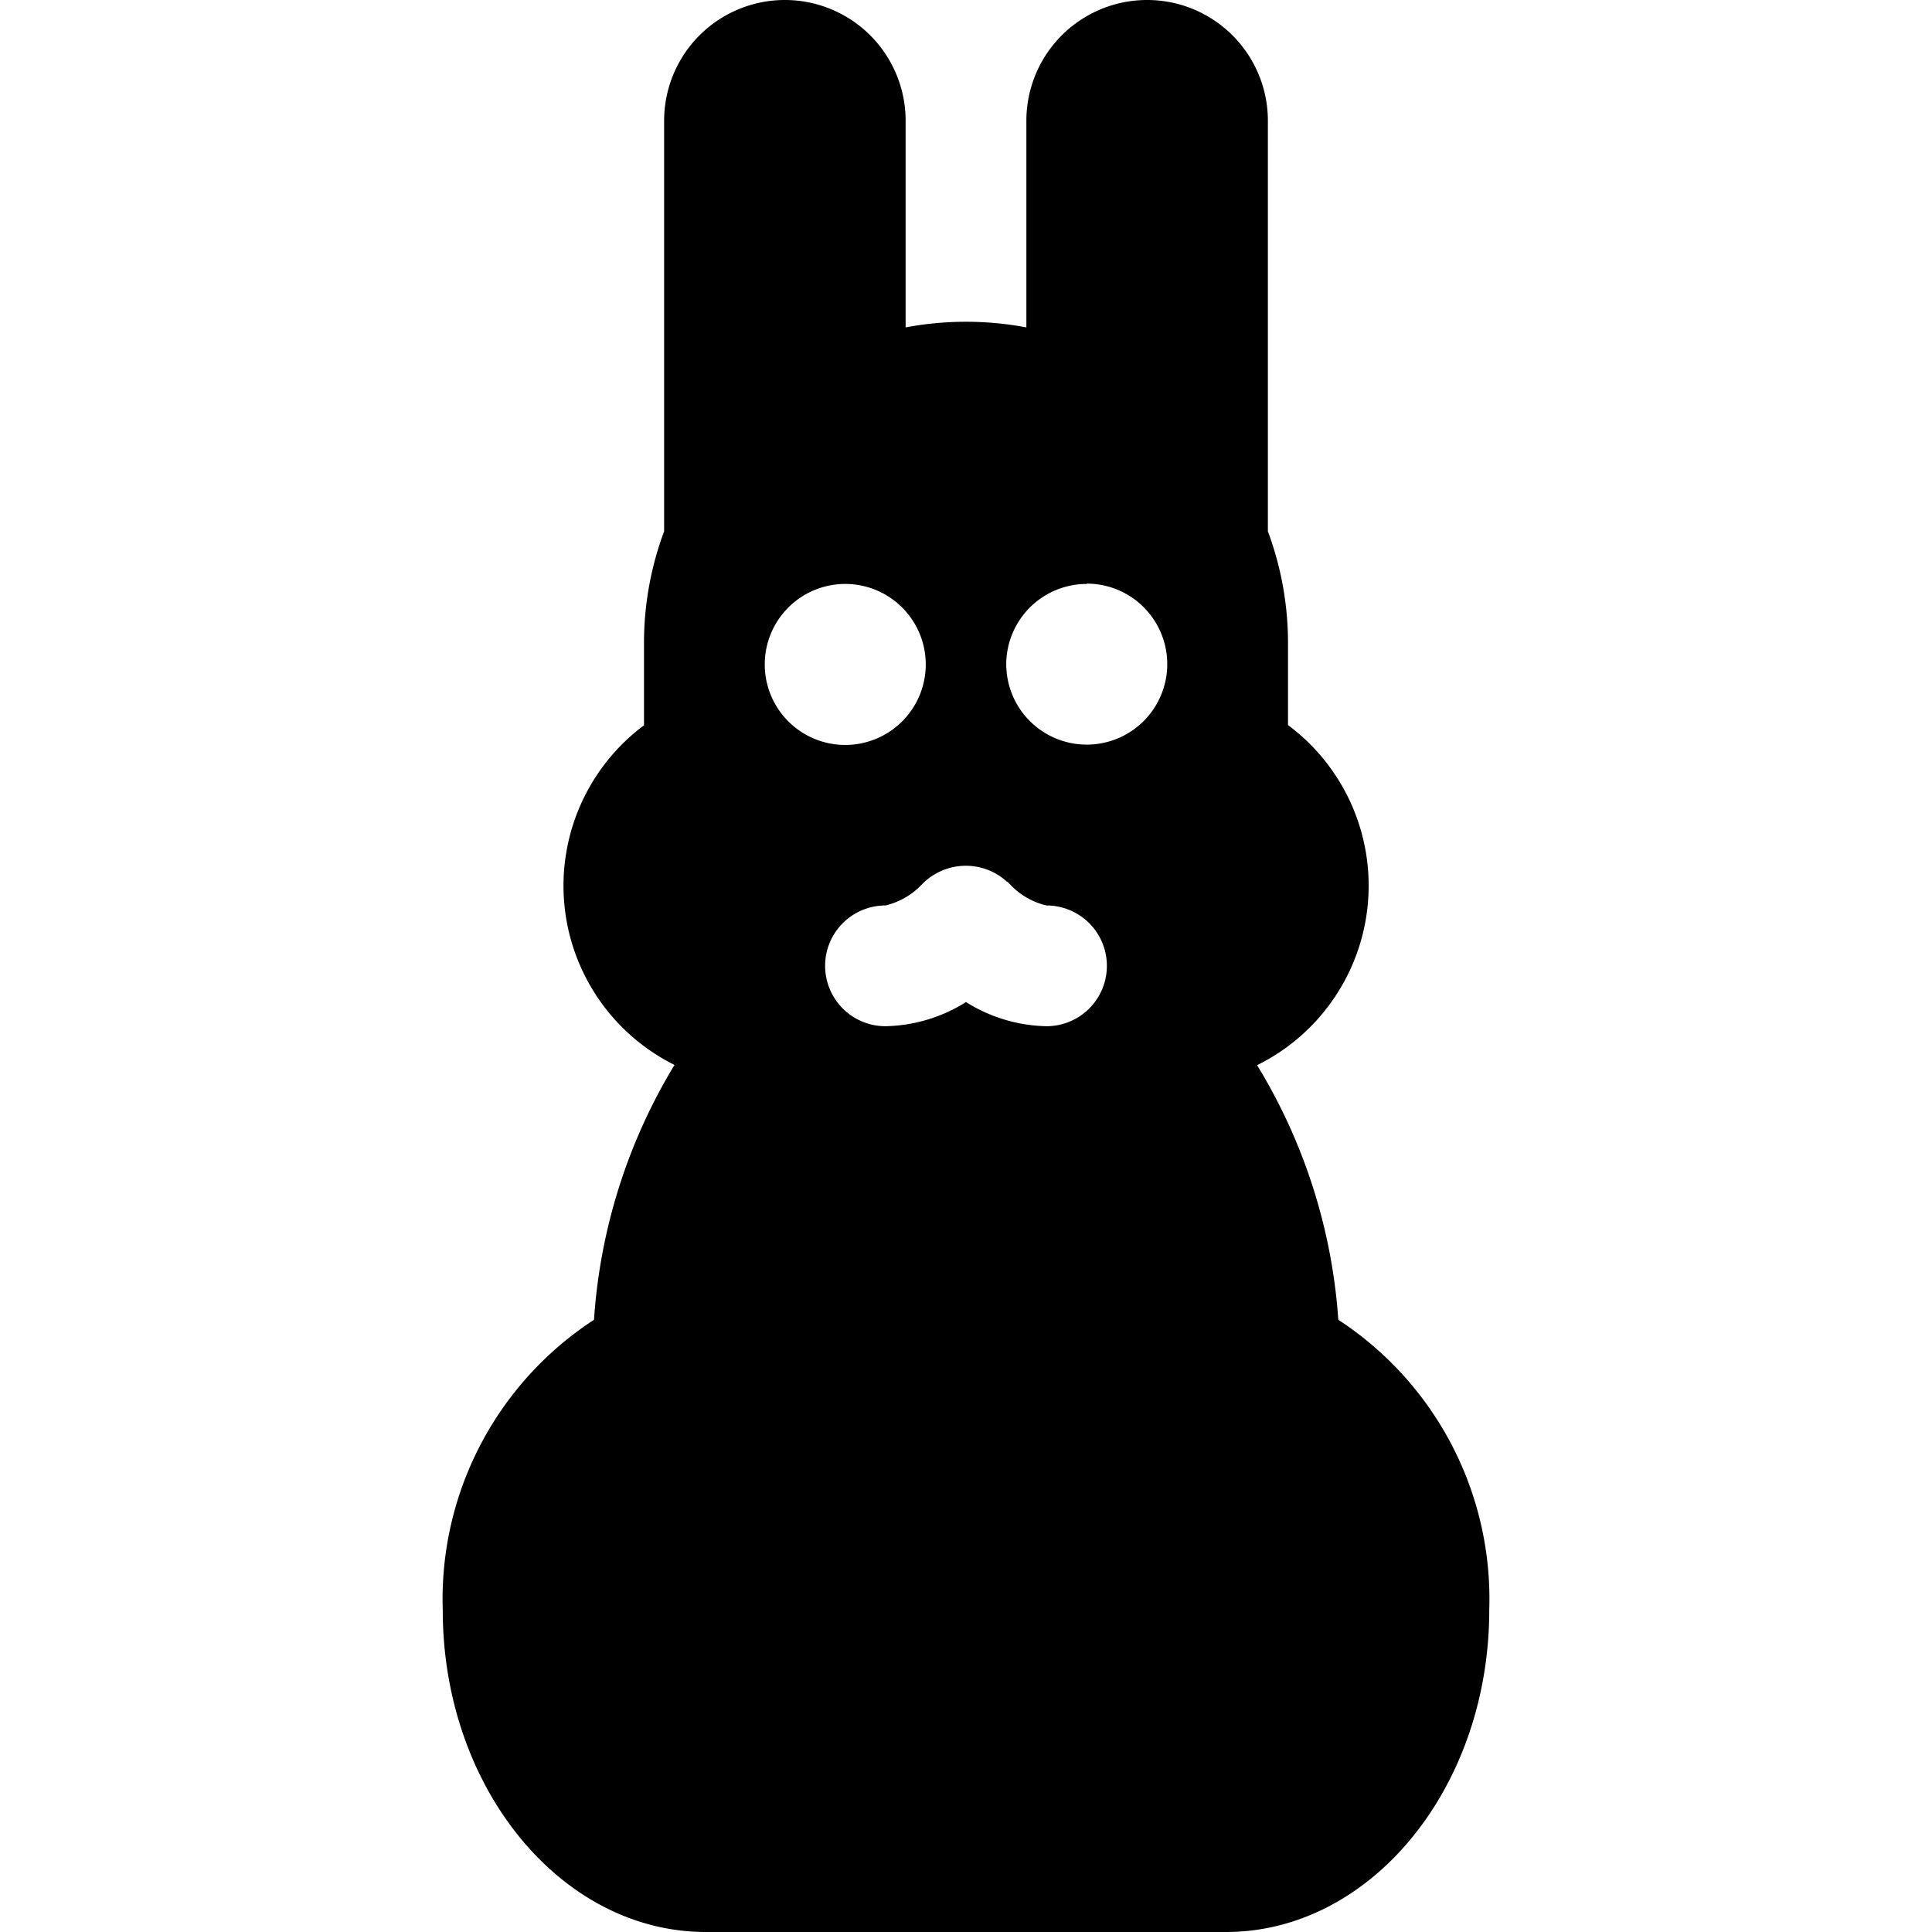 <svg id="Bold" xmlns="http://www.w3.org/2000/svg" viewBox="0 0 24 24"><title>rabbit-body</title><path d="M8.25,6.6A3.974,3.974,0,0,0,8,8v1.01a2.486,2.486,0,0,0,.379,4.219,6.992,6.992,0,0,0-1,3.166A4.141,4.141,0,0,0,5.5,20c0,2.206,1.467,4,3.27,4h6.46c1.8,0,3.27-1.794,3.27-4a4.141,4.141,0,0,0-1.875-3.605,6.985,6.985,0,0,0-1.009-3.163A2.487,2.487,0,0,0,16,9.007V8A3.974,3.974,0,0,0,15.75,6.6V1.5a1.5,1.5,0,0,0-3,0V4.067a4.053,4.053,0,0,0-1.5,0V1.5a1.5,1.5,0,0,0-3,0Zm5.25.65a1,1,0,1,1-1,1A1,1,0,0,1,13.5,7.254Zm-.989,3.7.038.038a.9.9,0,0,0,.451.26.75.75,0,0,1,0,1.5,1.948,1.948,0,0,1-1-.3,1.948,1.948,0,0,1-1,.3.75.75,0,0,1,0-1.5.919.919,0,0,0,.451-.26A.758.758,0,0,1,12.511,10.955ZM10.5,9.254a1,1,0,1,1,1-1A1,1,0,0,1,10.5,9.254Z"/></svg>